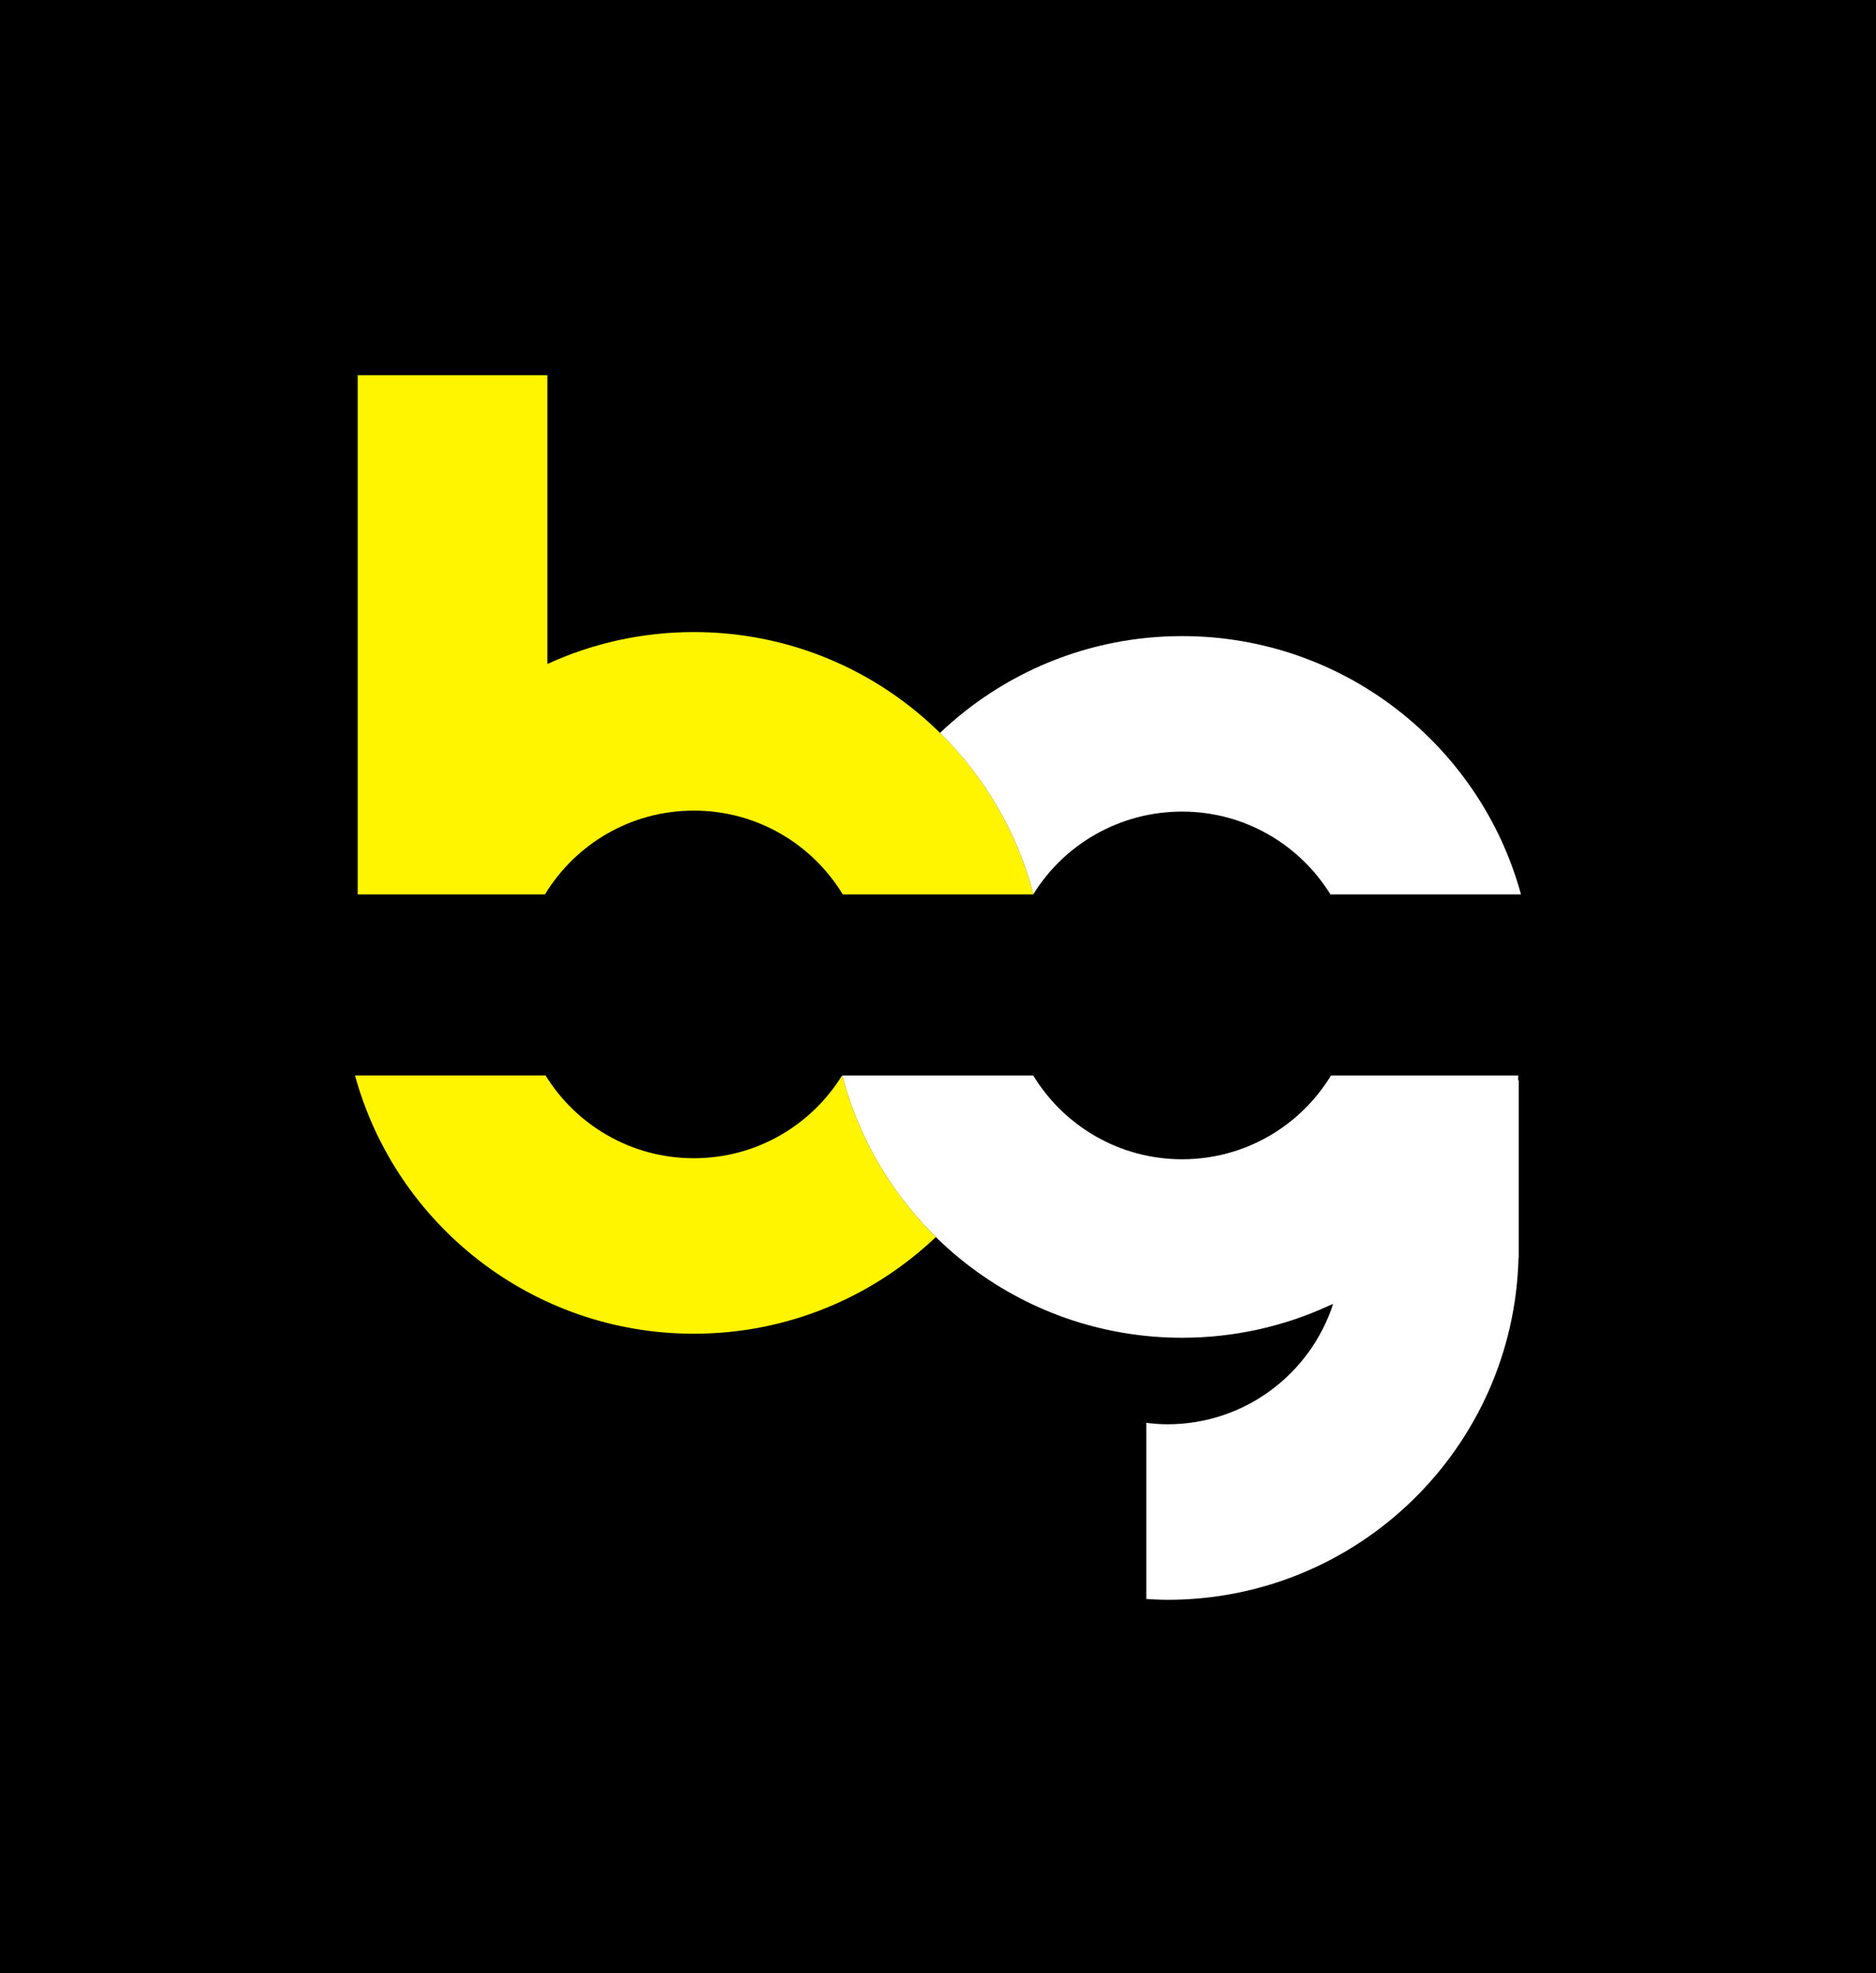 <svg width="930" height="978" viewBox="0 0 930 978" fill="none" xmlns="http://www.w3.org/2000/svg">
<rect width="930" height="978" fill="black"/>
<path d="M270.166 443.327C285.291 418.425 312.687 401.808 343.962 401.808C375.262 401.808 402.633 418.425 417.782 443.327H512.291C492.823 368.524 424.955 313.311 343.962 313.311C318.054 313.311 293.463 318.989 271.361 329.125V186H177.317V443.327H270.166Z" fill="#FFF500"/>
<path d="M586.013 315.309C539.466 315.309 497.213 333.583 465.987 363.31C487.968 384.971 504.239 412.431 512.265 443.205L512.29 443.229C527.488 418.62 554.933 402.295 586.013 402.295C617.093 402.295 644.318 418.717 659.516 443.327H754C733.849 369.572 666.274 315.309 586.013 315.309Z" fill="white"/>
<path d="M752.609 535.503L752.659 533.115H659.81C644.709 557.992 617.313 574.634 586.013 574.634C554.738 574.634 527.342 557.992 512.217 533.115H417.514C436.982 607.893 505.045 663.106 586.013 663.106C611.946 663.106 636.512 657.429 658.638 647.293L660.859 646.367C649.637 680.966 617.142 705.99 578.792 705.99C575.206 705.99 571.718 705.697 568.253 705.283V792.586C571.742 792.781 575.23 793 578.792 793C673.471 793 750.463 717.467 752.781 623.439H752.878V535.503H752.609Z" fill="white"/>
<path d="M417.563 533.261H417.344C402.146 557.773 374.969 574.123 343.963 574.123C312.883 574.123 285.657 557.7 270.459 533.091H176C196.151 606.87 263.726 661.109 343.963 661.109C390.485 661.109 432.713 642.858 463.939 613.181C441.91 591.52 425.614 564.06 417.563 533.261Z" fill="#FFF500"/>
</svg>
